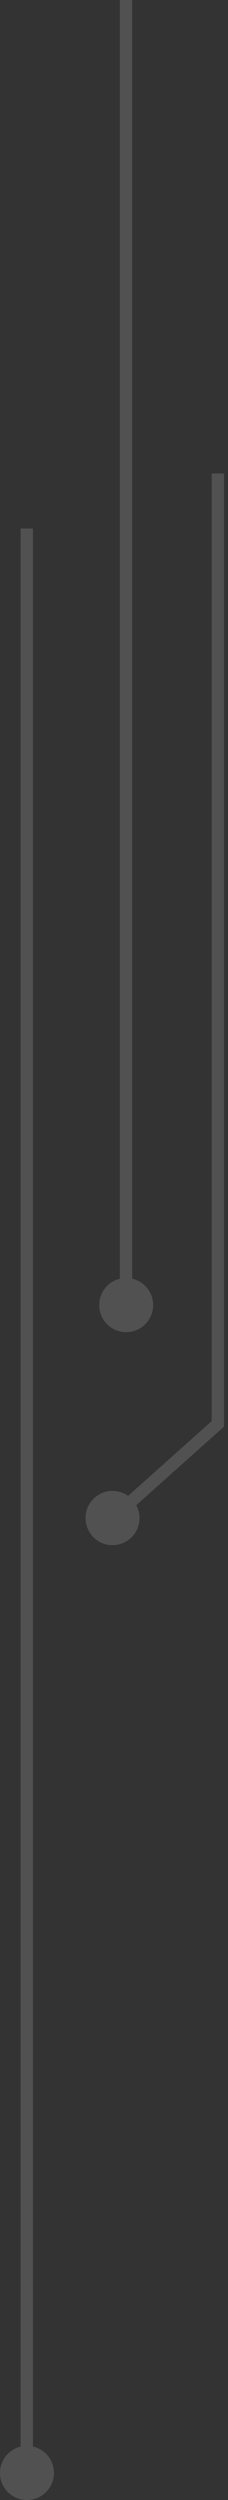<svg width="37" height="404" viewBox="0 0 37 404" fill="none" xmlns="http://www.w3.org/2000/svg">
<rect x="0" y="0" width="37" height="404" fill="#333333" stroke="none"/>
<g opacity="0.15">
<path d="M4.346 399.858V85.409" stroke="white" stroke-width="2" stroke-miterlimit="10"/>
<path d="M8.751 399.624C8.751 402.046 6.797 404 4.375 404C1.954 404 0 402.046 0 399.624C0 397.203 1.954 395.249 4.375 395.249C6.797 395.249 8.751 397.203 8.751 399.624Z" fill="white"/>
<path d="M35.354 76.512V230.09L18.115 245.463" stroke="white" stroke-width="2" stroke-miterlimit="10"/>
<path d="M15.343 242.05C13.535 243.654 13.389 246.425 14.993 248.234C16.598 250.042 19.369 250.188 21.177 248.584C22.986 246.98 23.132 244.208 21.527 242.4C19.923 240.591 17.152 240.416 15.343 242.05Z" fill="white"/>
<path d="M20.448 208.942V0" stroke="white" stroke-width="2" stroke-miterlimit="10"/>
<path d="M24.852 210.897C24.852 213.318 22.898 215.272 20.477 215.272C18.056 215.272 16.102 213.318 16.102 210.897C16.102 208.476 18.056 206.521 20.477 206.521C22.869 206.521 24.852 208.476 24.852 210.897Z" fill="white"/>
</g>
</svg>
